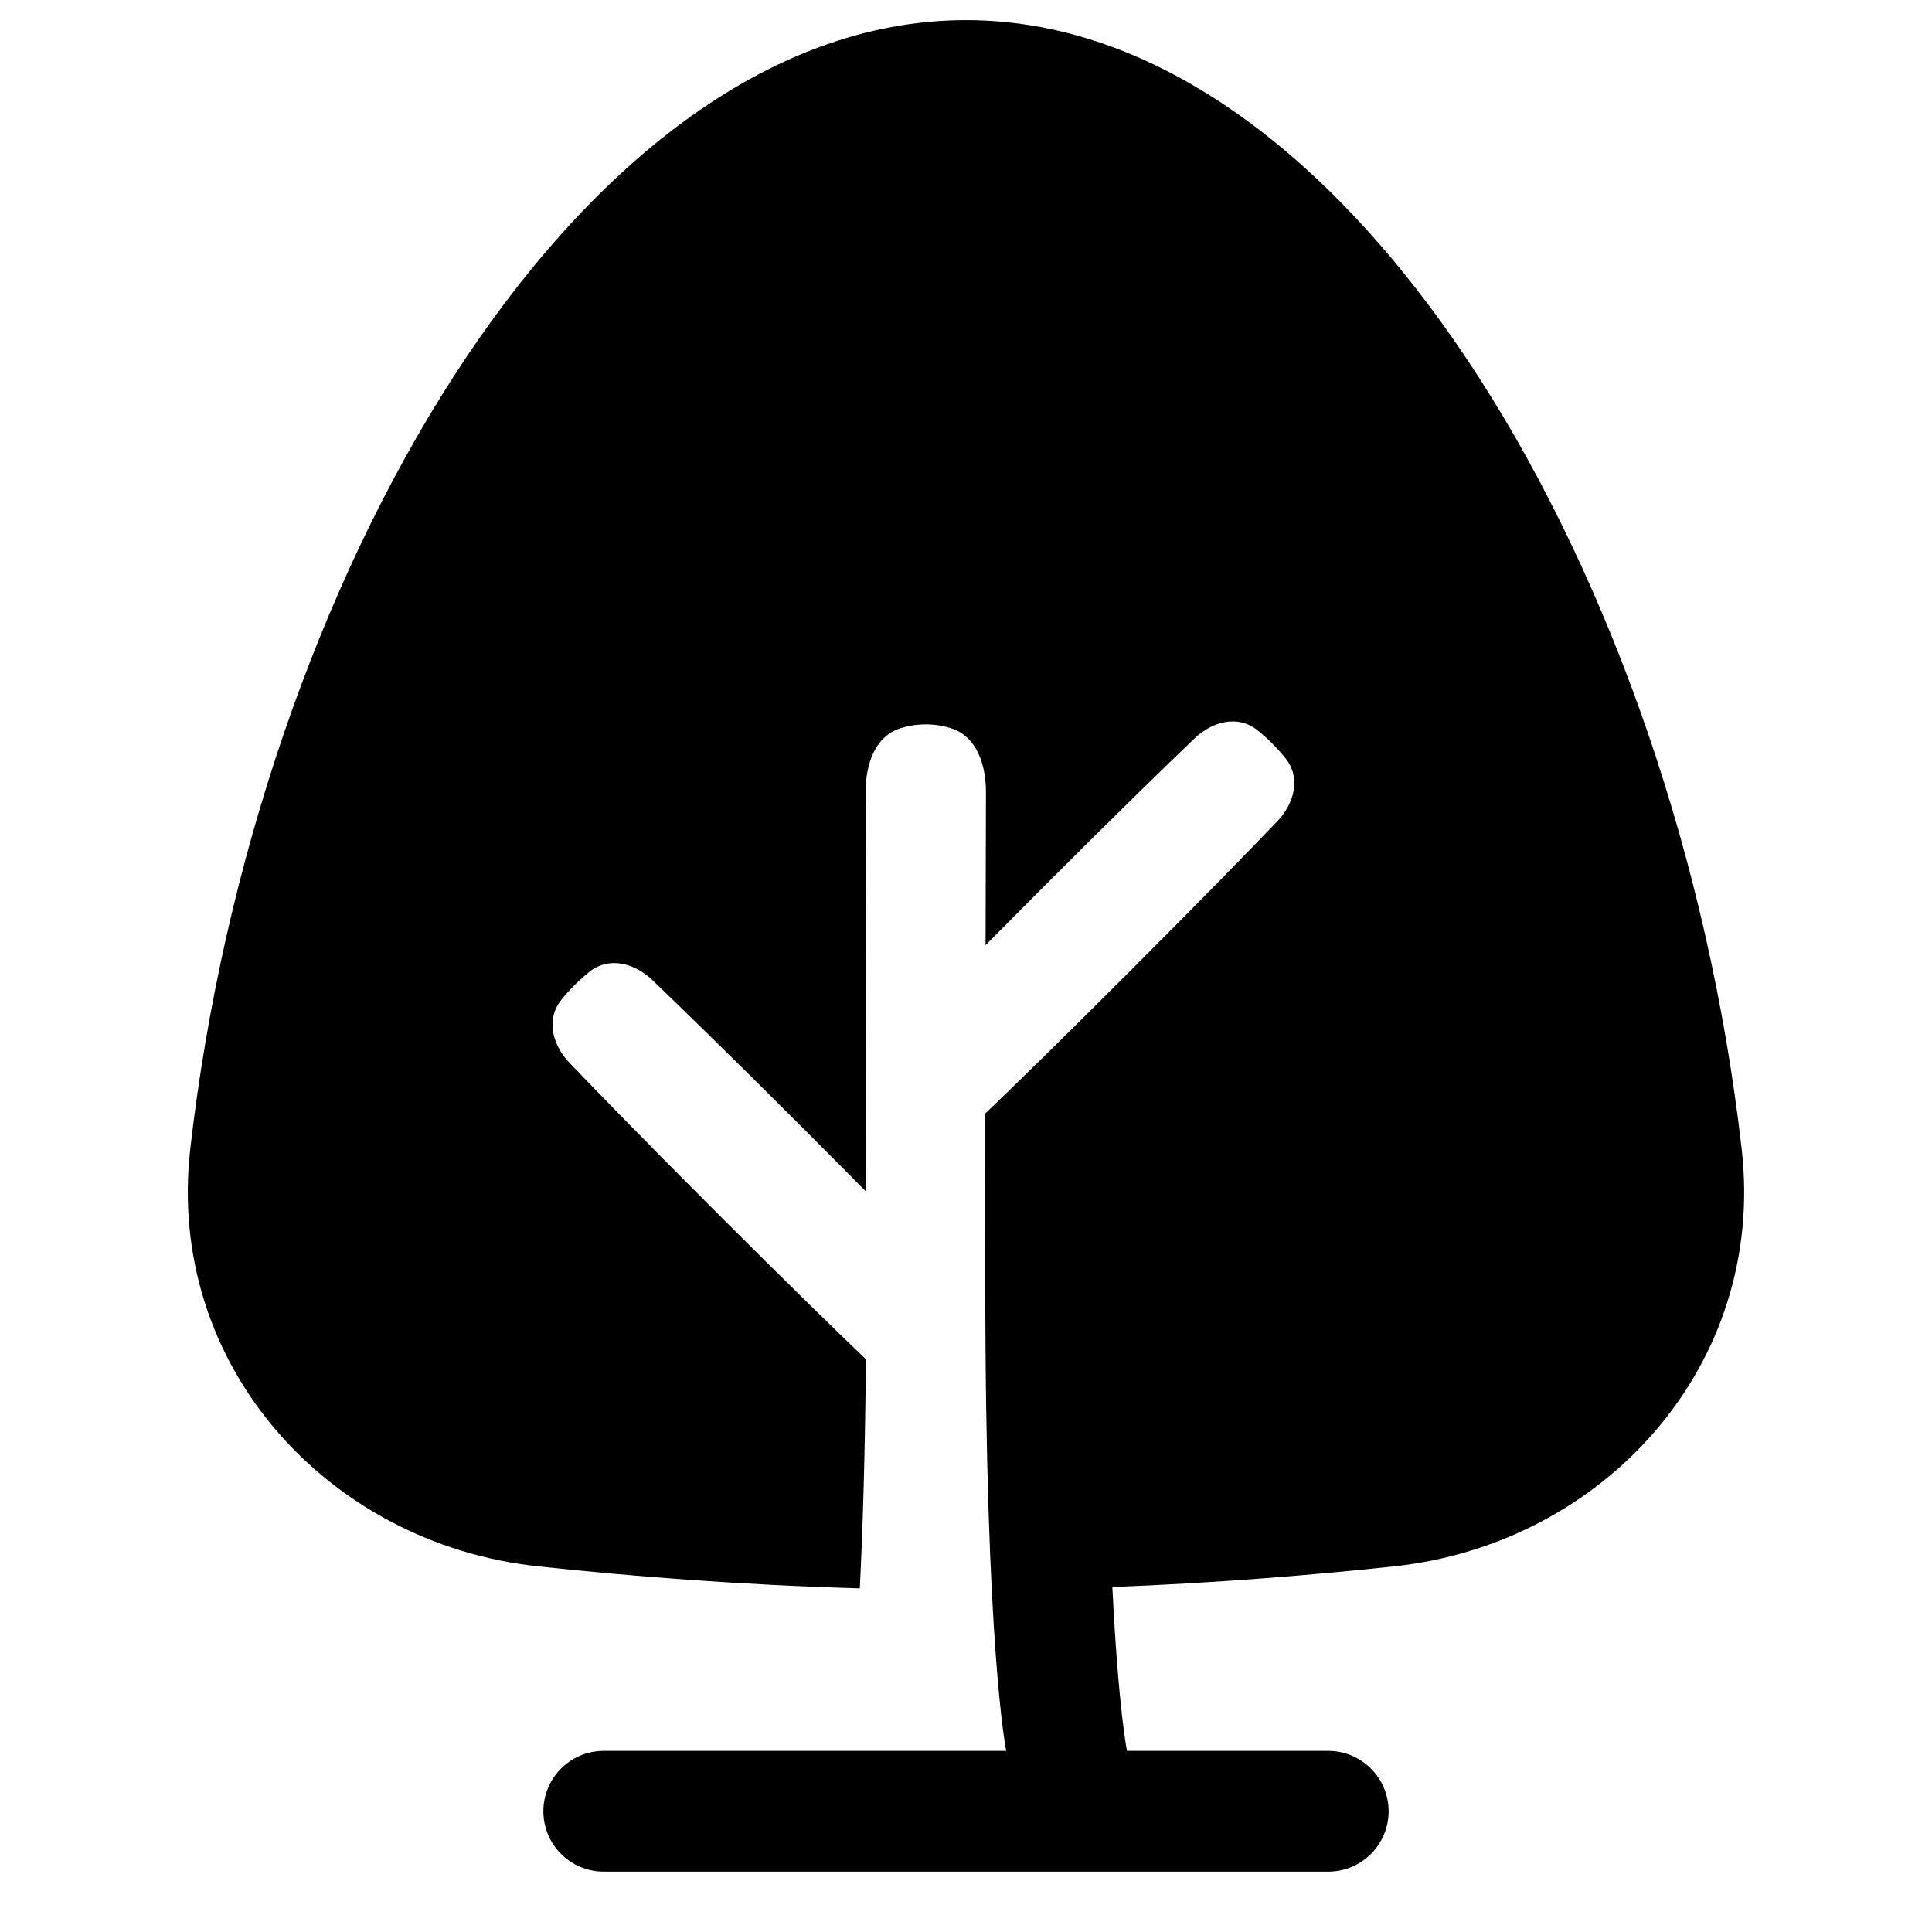<svg xmlns="http://www.w3.org/2000/svg" fill="none" viewBox="0 0 48 48" id="Tree-1--Streamline-Plump">
  <desc>
    Tree 1 Streamline Icon: https://streamlinehq.com
  </desc>
  <g id="tree-1--nature-tree-plant-pine-triangle-park">
    <path id="Union" fill="#000000" d="M24.479 31.829c0 9.22 0.521 11.671 0.521 11.671h-10c-0.829 0 -1.5 0.672 -1.5 1.5s0.671 1.5 1.5 1.5h18c0.828 0 1.5 -0.672 1.5 -1.5s-0.672 -1.5 -1.5 -1.5h-5s-0.21 -0.989 -0.364 -4.071c2.578 -0.1 4.952 -0.294 7.003 -0.514 5.208 -0.56 9.248 -4.994 8.632 -10.375 -0.815 -7.119 -3.213 -14.022 -6.543 -19.185C33.447 4.264 29.005 0.5 24 0.5c-5.005 -0 -9.448 3.764 -12.729 8.853C7.941 14.517 5.542 21.42 4.728 28.539c-0.616 5.381 3.425 9.815 8.632 10.375 2.314 0.249 5.038 0.464 8.002 0.548 0.071 -1.416 0.13 -3.276 0.151 -5.691 -0.696 -0.667 -1.907 -1.844 -3.703 -3.64 -1.811 -1.811 -2.993 -3.028 -3.657 -3.721 -0.426 -0.444 -0.595 -1.077 -0.214 -1.56 0.092 -0.117 0.203 -0.243 0.336 -0.376 0.133 -0.133 0.259 -0.243 0.376 -0.336 0.483 -0.38 1.116 -0.211 1.56 0.214 0.692 0.664 1.909 1.845 3.721 3.657 0.597 0.597 1.125 1.129 1.589 1.599 -0.002 -5.208 -0.011 -8.406 -0.016 -9.913 -0.003 -0.674 0.217 -1.391 0.858 -1.599 0.184 -0.059 0.397 -0.099 0.637 -0.099 0.241 0 0.453 0.039 0.637 0.099 0.642 0.207 0.861 0.924 0.859 1.598 -0.003 0.787 -0.007 2.034 -0.01 3.788 0.434 -0.439 0.922 -0.93 1.466 -1.475 1.811 -1.811 3.028 -2.993 3.721 -3.657 0.444 -0.426 1.077 -0.595 1.56 -0.214 0.117 0.092 0.243 0.203 0.376 0.336 0.133 0.133 0.243 0.259 0.336 0.376 0.38 0.483 0.211 1.116 -0.214 1.56 -0.664 0.692 -1.845 1.909 -3.657 3.721 -1.704 1.704 -2.883 2.852 -3.593 3.534 -0.001 1.247 -0.002 2.632 -0.002 4.164Z" stroke-width="1"></path>
  </g>
</svg>